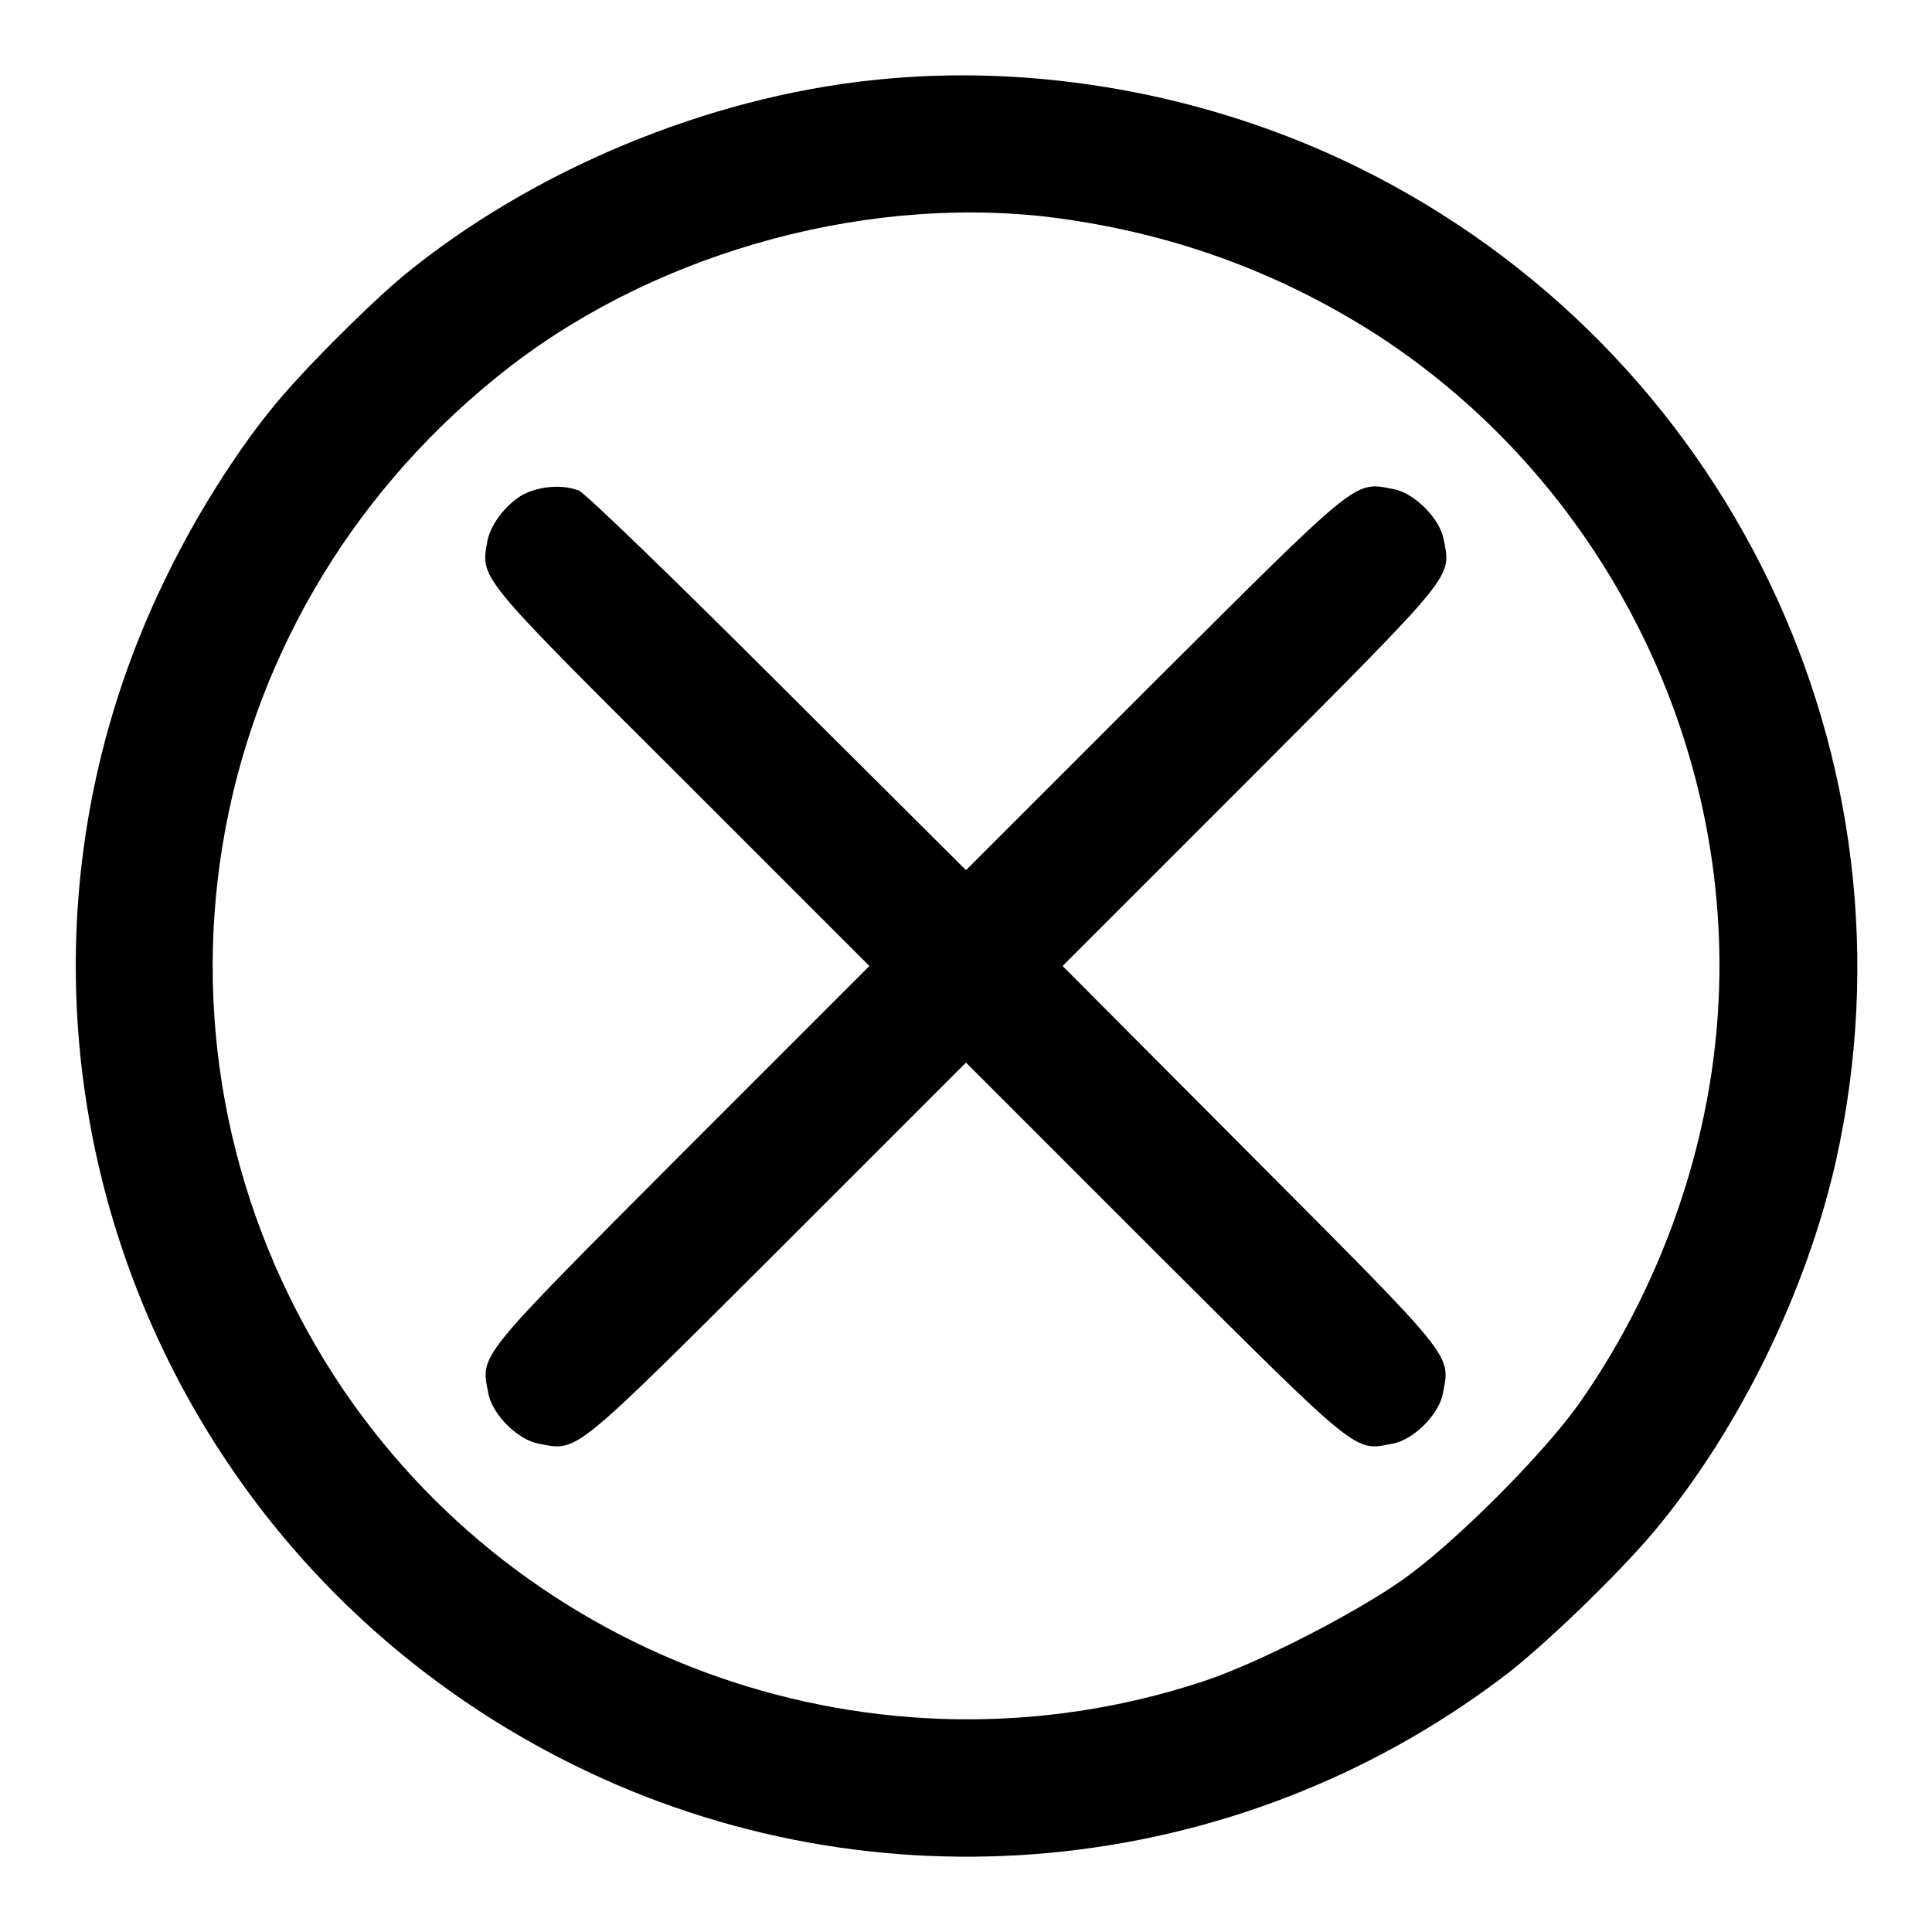 <?xml version="1.0" encoding="utf-8"?>
<!-- Svg Vector Icons : http://www.onlinewebfonts.com/icon -->
<!DOCTYPE svg PUBLIC "-//W3C//DTD SVG 1.1//EN" "http://www.w3.org/Graphics/SVG/1.1/DTD/svg11.dtd">
<svg version="1.1" xmlns="http://www.w3.org/2000/svg" xmlns:xlink="http://www.w3.org/1999/xlink" x="0px" y="0px" viewBox="0 0 256 256" enable-background="new 0 0 256 256" xml:space="preserve">
<g><g><g><path fill="#000000" d="M115.8,10.6c-22.1,2.3-45.2,11.9-62.3,25.9c-4.8,4-14,13.2-17.7,17.9c-4.7,5.8-9.9,14.1-13.6,21.7C-6.6,134.4,17.5,205,76.1,233.9c39.7,19.6,87.3,15.2,122.8-11.5c5.4-4,15.5-13.8,20.3-19.5c11.2-13.4,20.2-31.8,24.1-49.2c11.8-53.1-14.4-107.4-63.3-131.5C160.3,12.5,137.4,8.3,115.8,10.6z M138.5,28.7c16,1.9,30.6,7.1,44,15.7c31.1,20.2,48.7,56.9,44.8,93.7c-1.8,17-8.2,33.8-18,47.8c-4.9,6.9-16.5,18.5-23.4,23.4c-6.4,4.5-19.2,11.1-26.5,13.5c-43,14.2-90.4-2.5-115-40.3c-28.1-43.4-18.9-100,21.5-132.6C85.5,34,113.4,25.9,138.5,28.7z"/><path fill="#000000" d="M69.8,65.3c-2.3,1-4.7,3.9-5.2,6.3c-0.9,5.1-1.6,4.3,25.5,31.3l25.1,25.1l-25.1,25.1c-27.1,27.2-26.4,26.3-25.4,31.5c0.5,2.8,3.9,6.2,6.7,6.7c5.2,1,4.3,1.7,31.5-25.4l25.1-25.1l25.1,25.1c27.2,27.1,26.3,26.4,31.4,25.4c2.8-0.5,6.2-3.9,6.7-6.7c1-5.2,1.7-4.3-25.4-31.5L140.8,128l25.1-25.1c27.1-27.2,26.4-26.3,25.4-31.4c-0.5-2.8-3.9-6.2-6.7-6.7c-5.2-1-4.3-1.7-31.5,25.4L128,115.3l-24.9-24.8C89.5,76.9,77.6,65.4,76.7,65C74.6,64.2,71.9,64.4,69.8,65.3z"/></g></g></g>
</svg>